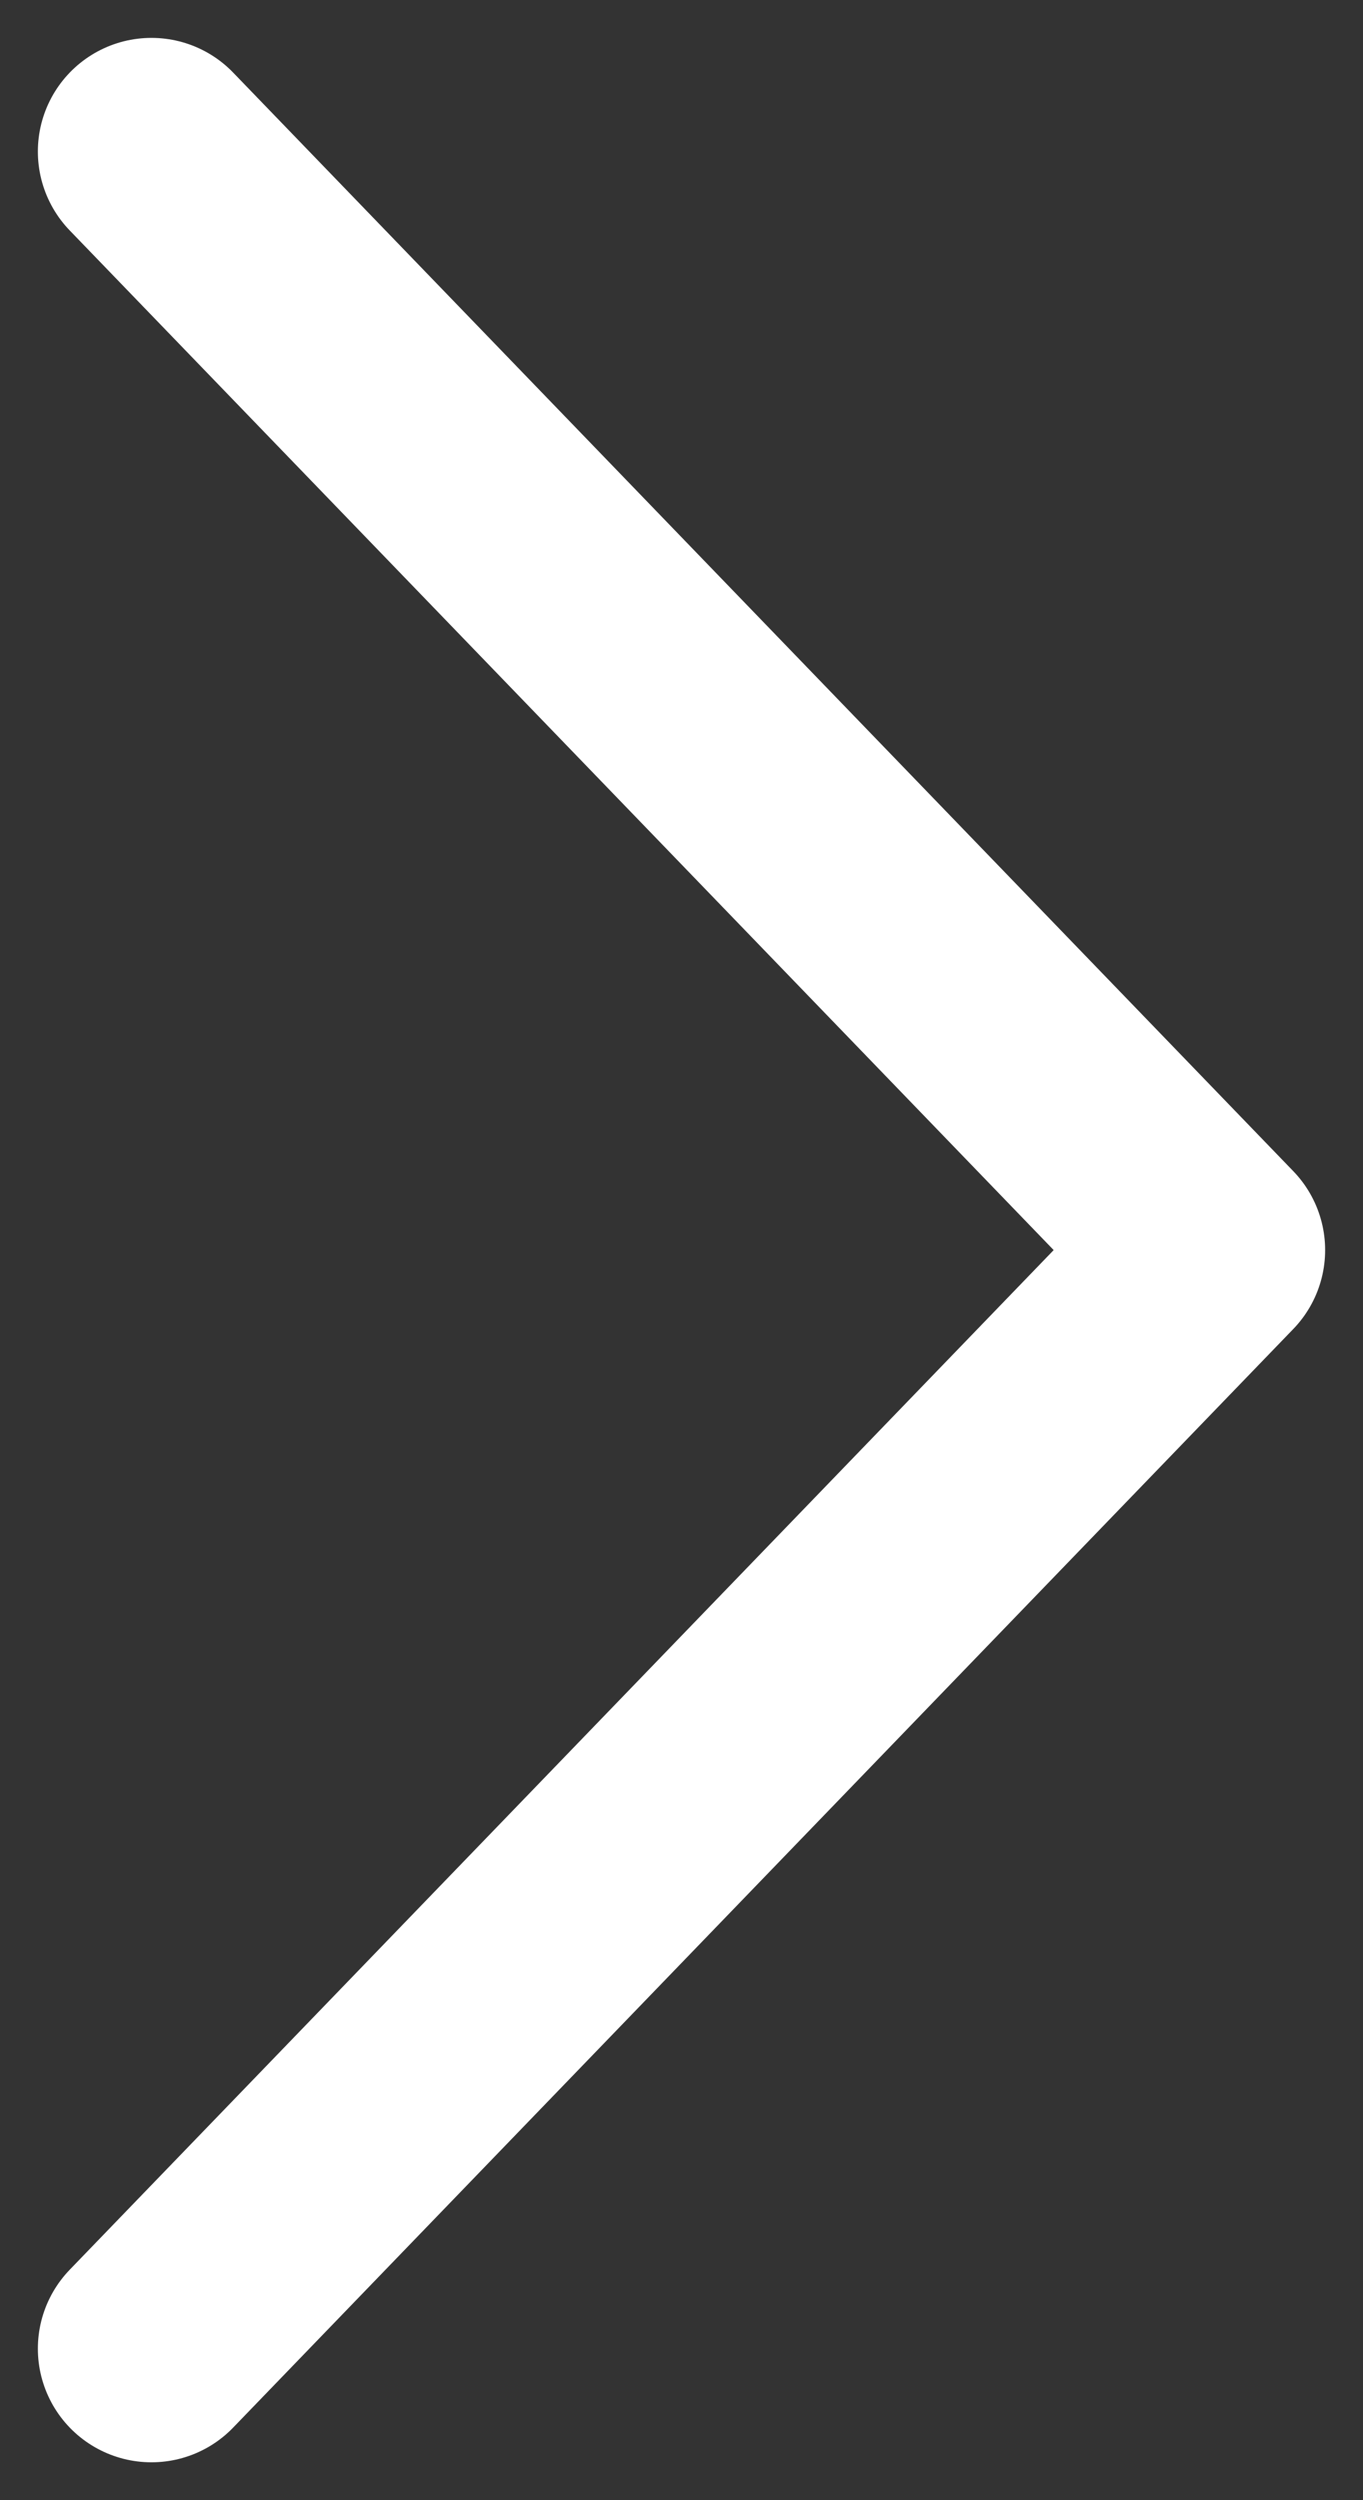 <svg width="18" height="33" viewBox="0 0 18 33" fill="none" xmlns="http://www.w3.org/2000/svg">
<rect x="0" y="0" width="18" height="33" fill="#333333" stroke="none"/>
<path d="M2 2L16 16.5L2 31" stroke="white" stroke-width="3" stroke-linecap="round" stroke-linejoin="round"/>
</svg>
